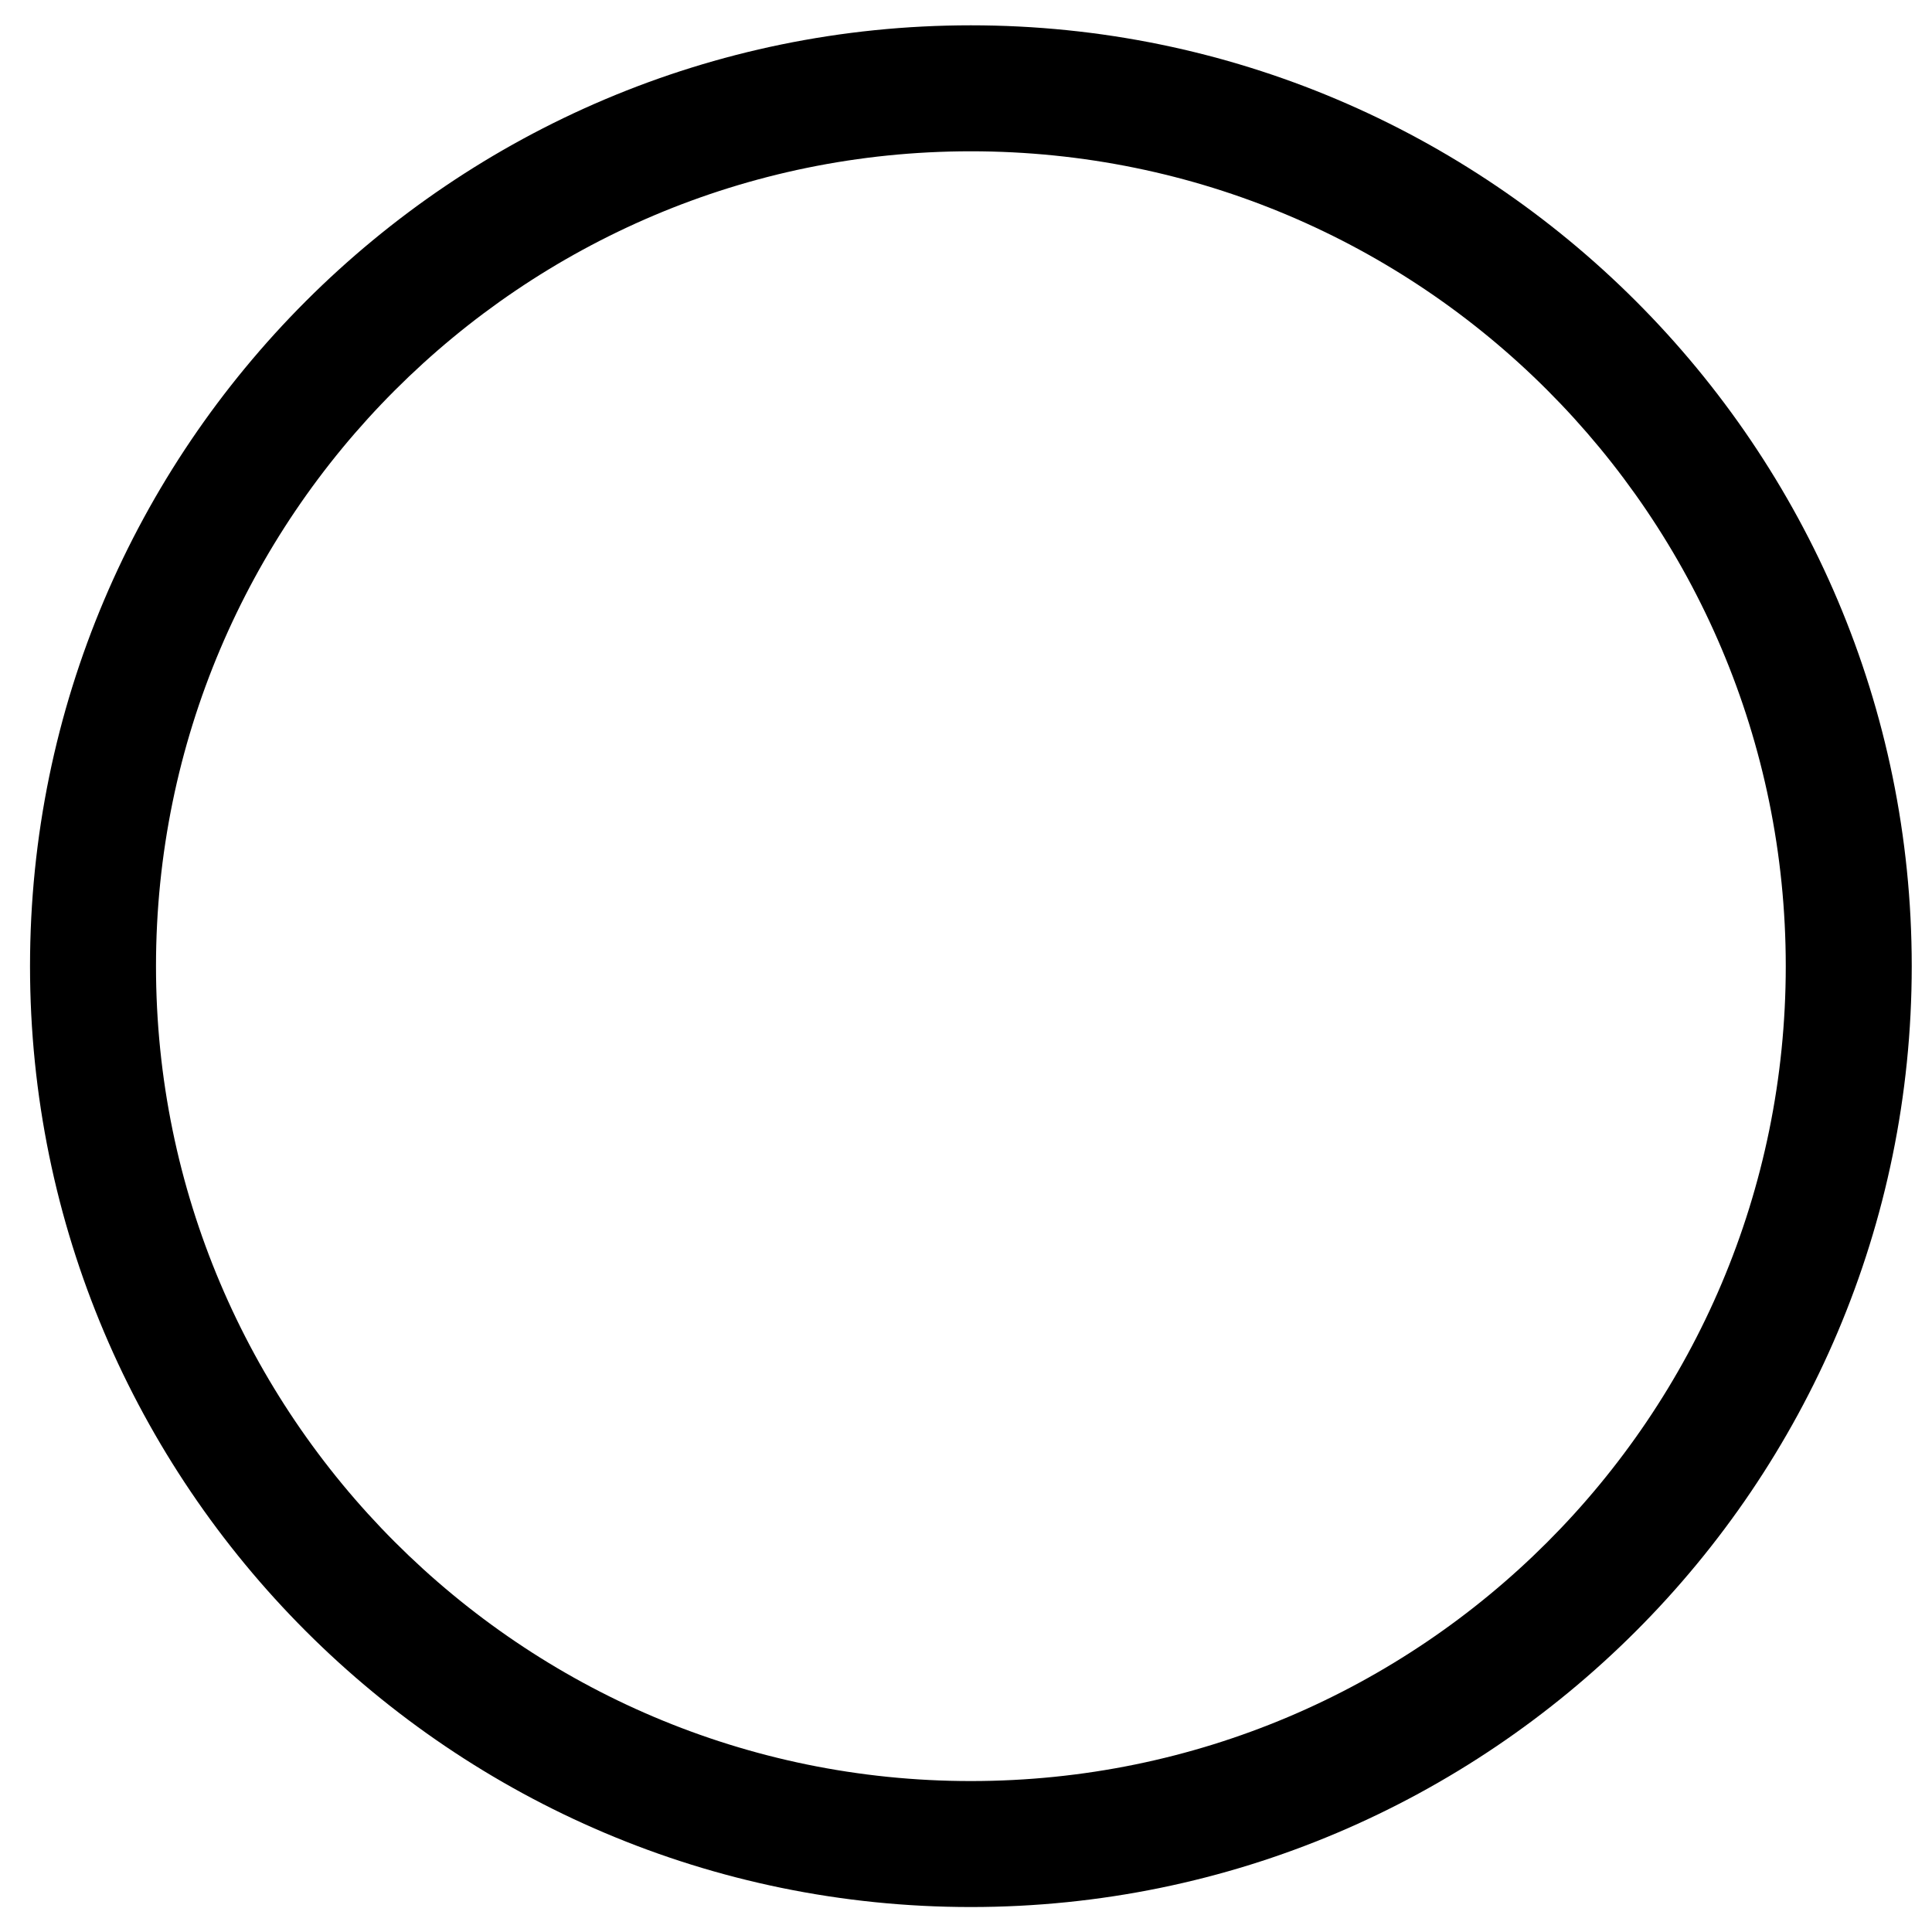 <svg width="39" height="39" viewBox="0 0 39 39" fill="none" xmlns="http://www.w3.org/2000/svg">
<path d="M19.598 0.511C9.124 0.511 0.606 9.028 0.606 19.503C0.606 29.978 9.124 38.496 19.598 38.496C30.074 38.496 38.591 29.978 38.591 19.503C38.591 9.028 30.074 0.511 19.598 0.511ZM19.598 35.953C10.522 35.953 3.149 28.567 3.149 19.503C3.149 10.439 10.522 3.054 19.598 3.054C28.684 3.054 36.048 10.418 36.048 19.503C36.048 28.588 28.684 35.953 19.598 35.953Z" fill="black"/>
</svg>
